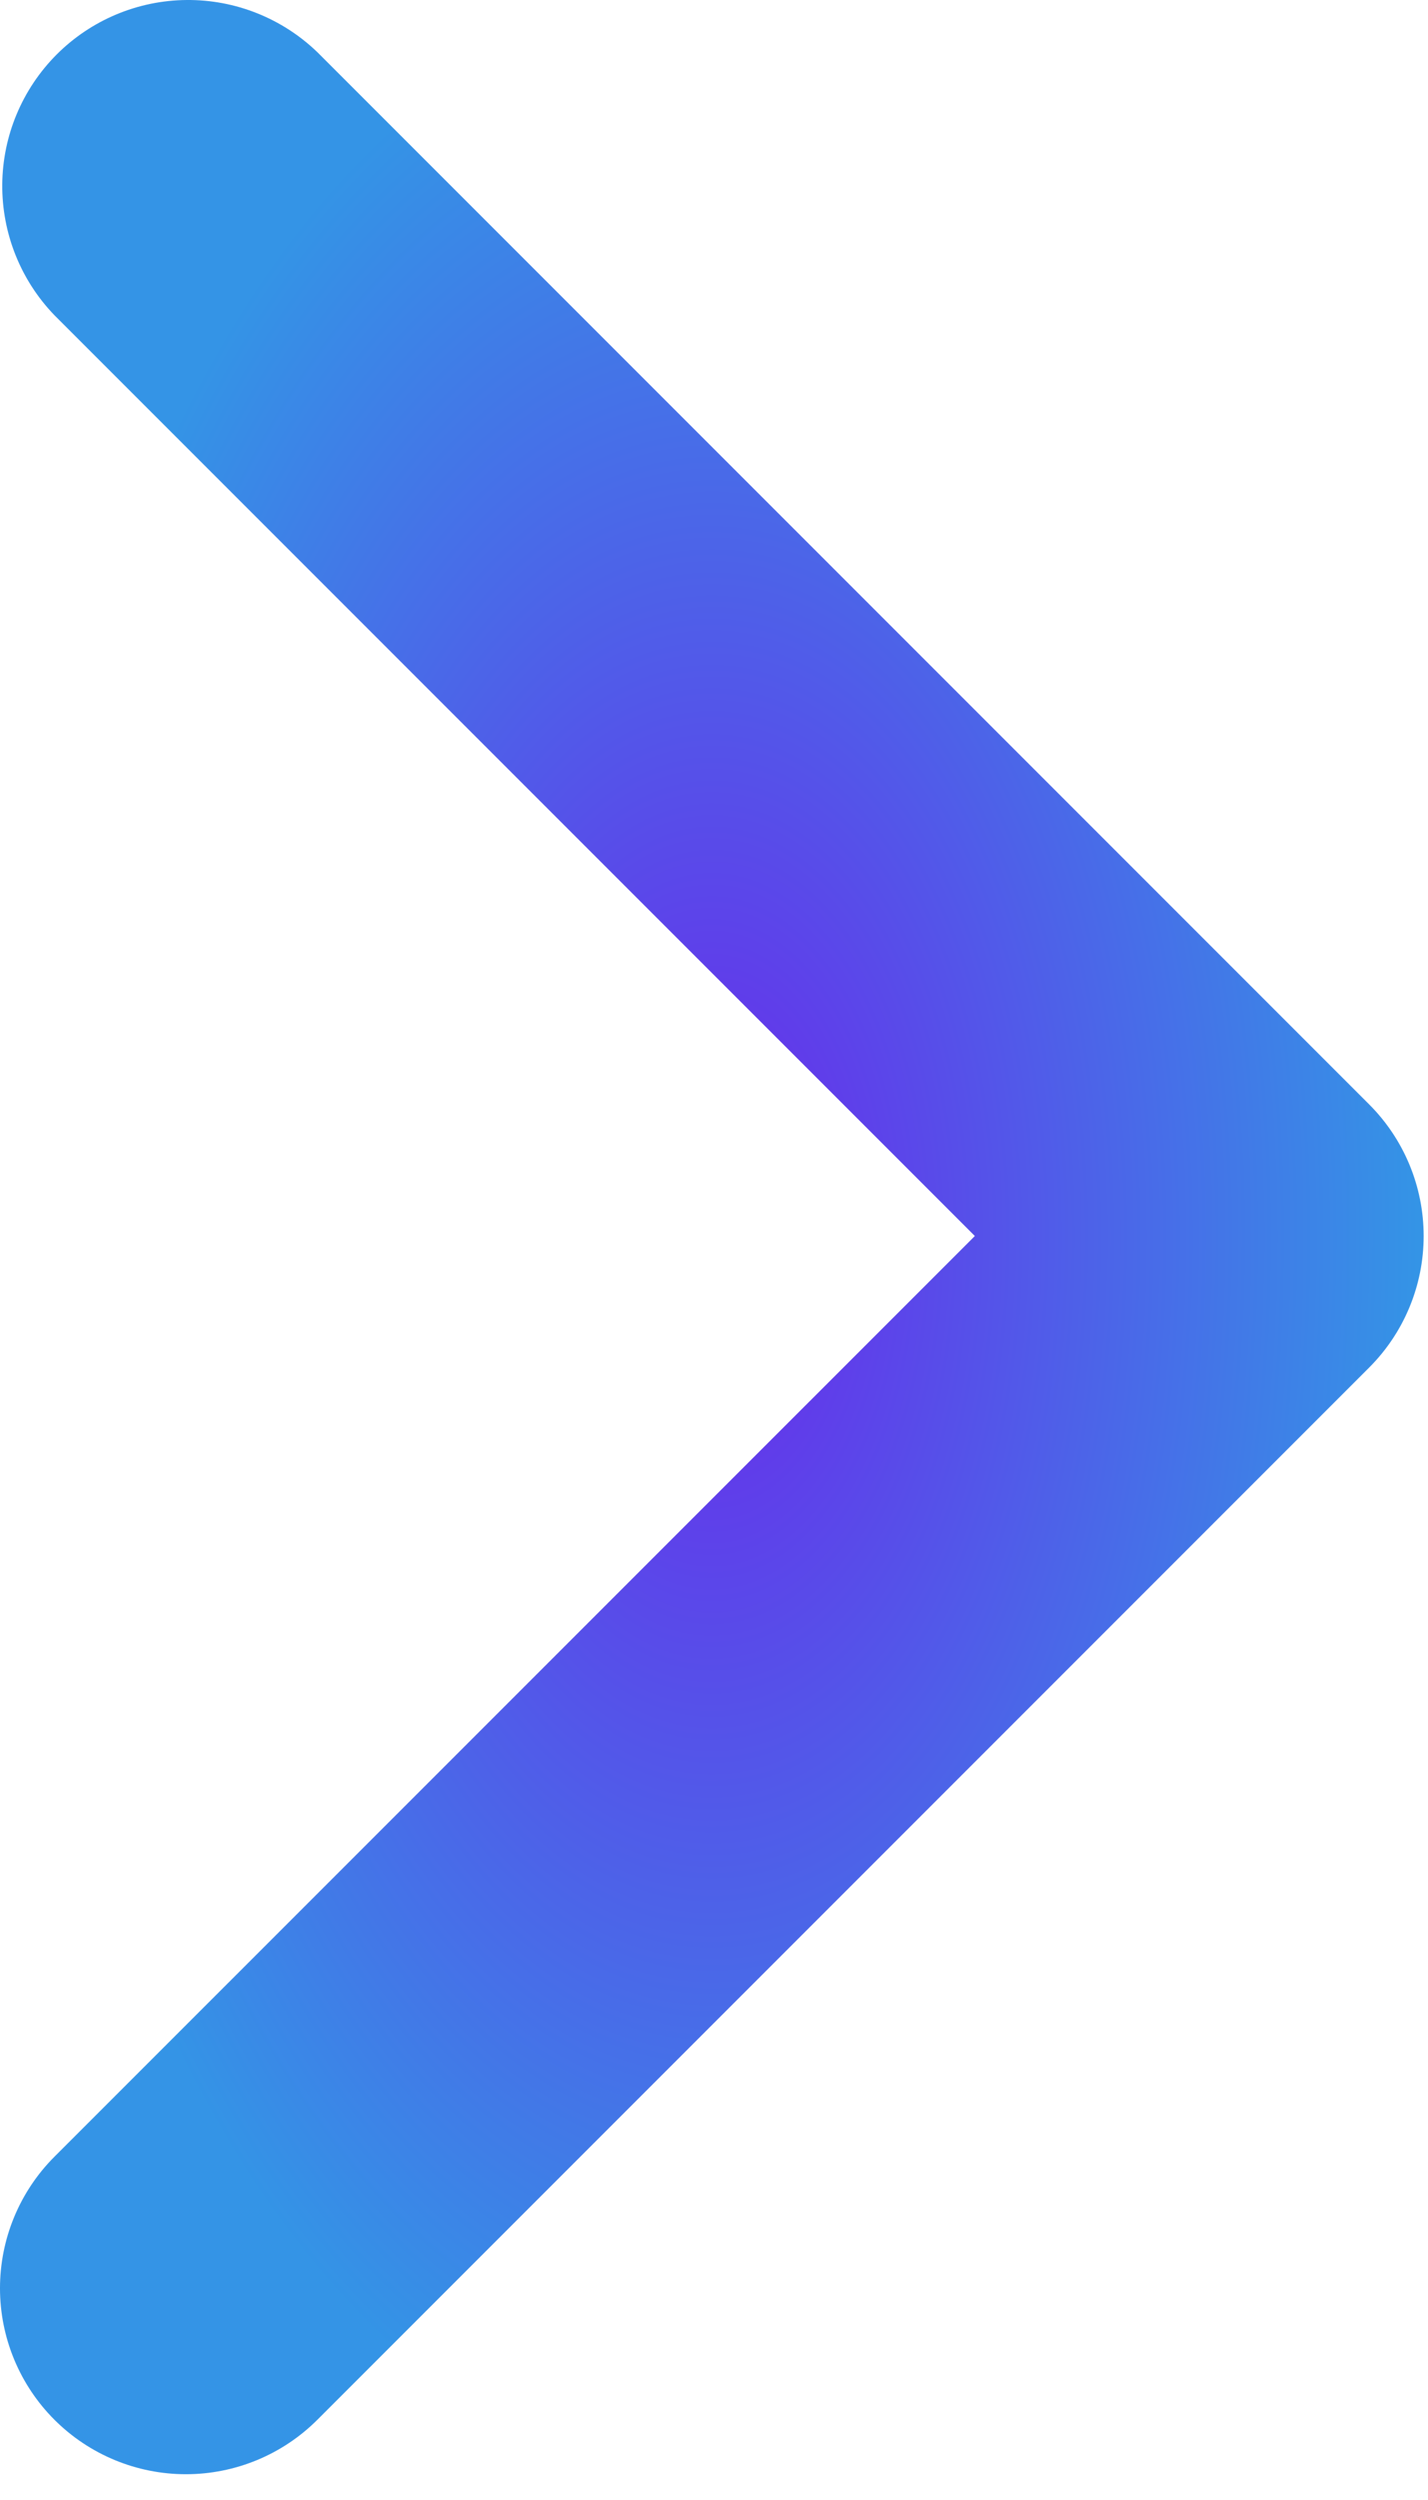 <svg width="24" height="42" viewBox="0 0 24 42" fill="none" xmlns="http://www.w3.org/2000/svg">
<path id="Vector" d="M0.915 40.652C0.329 40.066 -3.22461e-05 39.271 -3.22461e-05 38.443C-3.22461e-05 37.614 0.329 36.819 0.915 36.233L16.384 20.765L0.915 5.296C0.346 4.707 0.031 3.917 0.038 3.098C0.045 2.278 0.374 1.495 0.953 0.915C1.532 0.336 2.316 0.007 3.136 7.2169e-05C3.955 -0.007 4.744 0.308 5.334 0.877L23.012 18.555C23.598 19.141 23.927 19.936 23.927 20.765C23.927 21.593 23.598 22.388 23.012 22.974L5.334 40.652C4.748 41.238 3.953 41.567 3.124 41.567C2.296 41.567 1.501 41.238 0.915 40.652Z" fill="url(#paint0_radial_37_915)"/>
<defs>
<radialGradient id="paint0_radial_37_915" cx="0" cy="0" r="1" gradientUnits="userSpaceOnUse" gradientTransform="translate(11.963 20.784) rotate(180) scale(11.963 20.784)">
<stop stop-color="#6A28EB"/>
<stop offset="1" stop-color="#3494E6"/>
</radialGradient>
</defs>
</svg>
